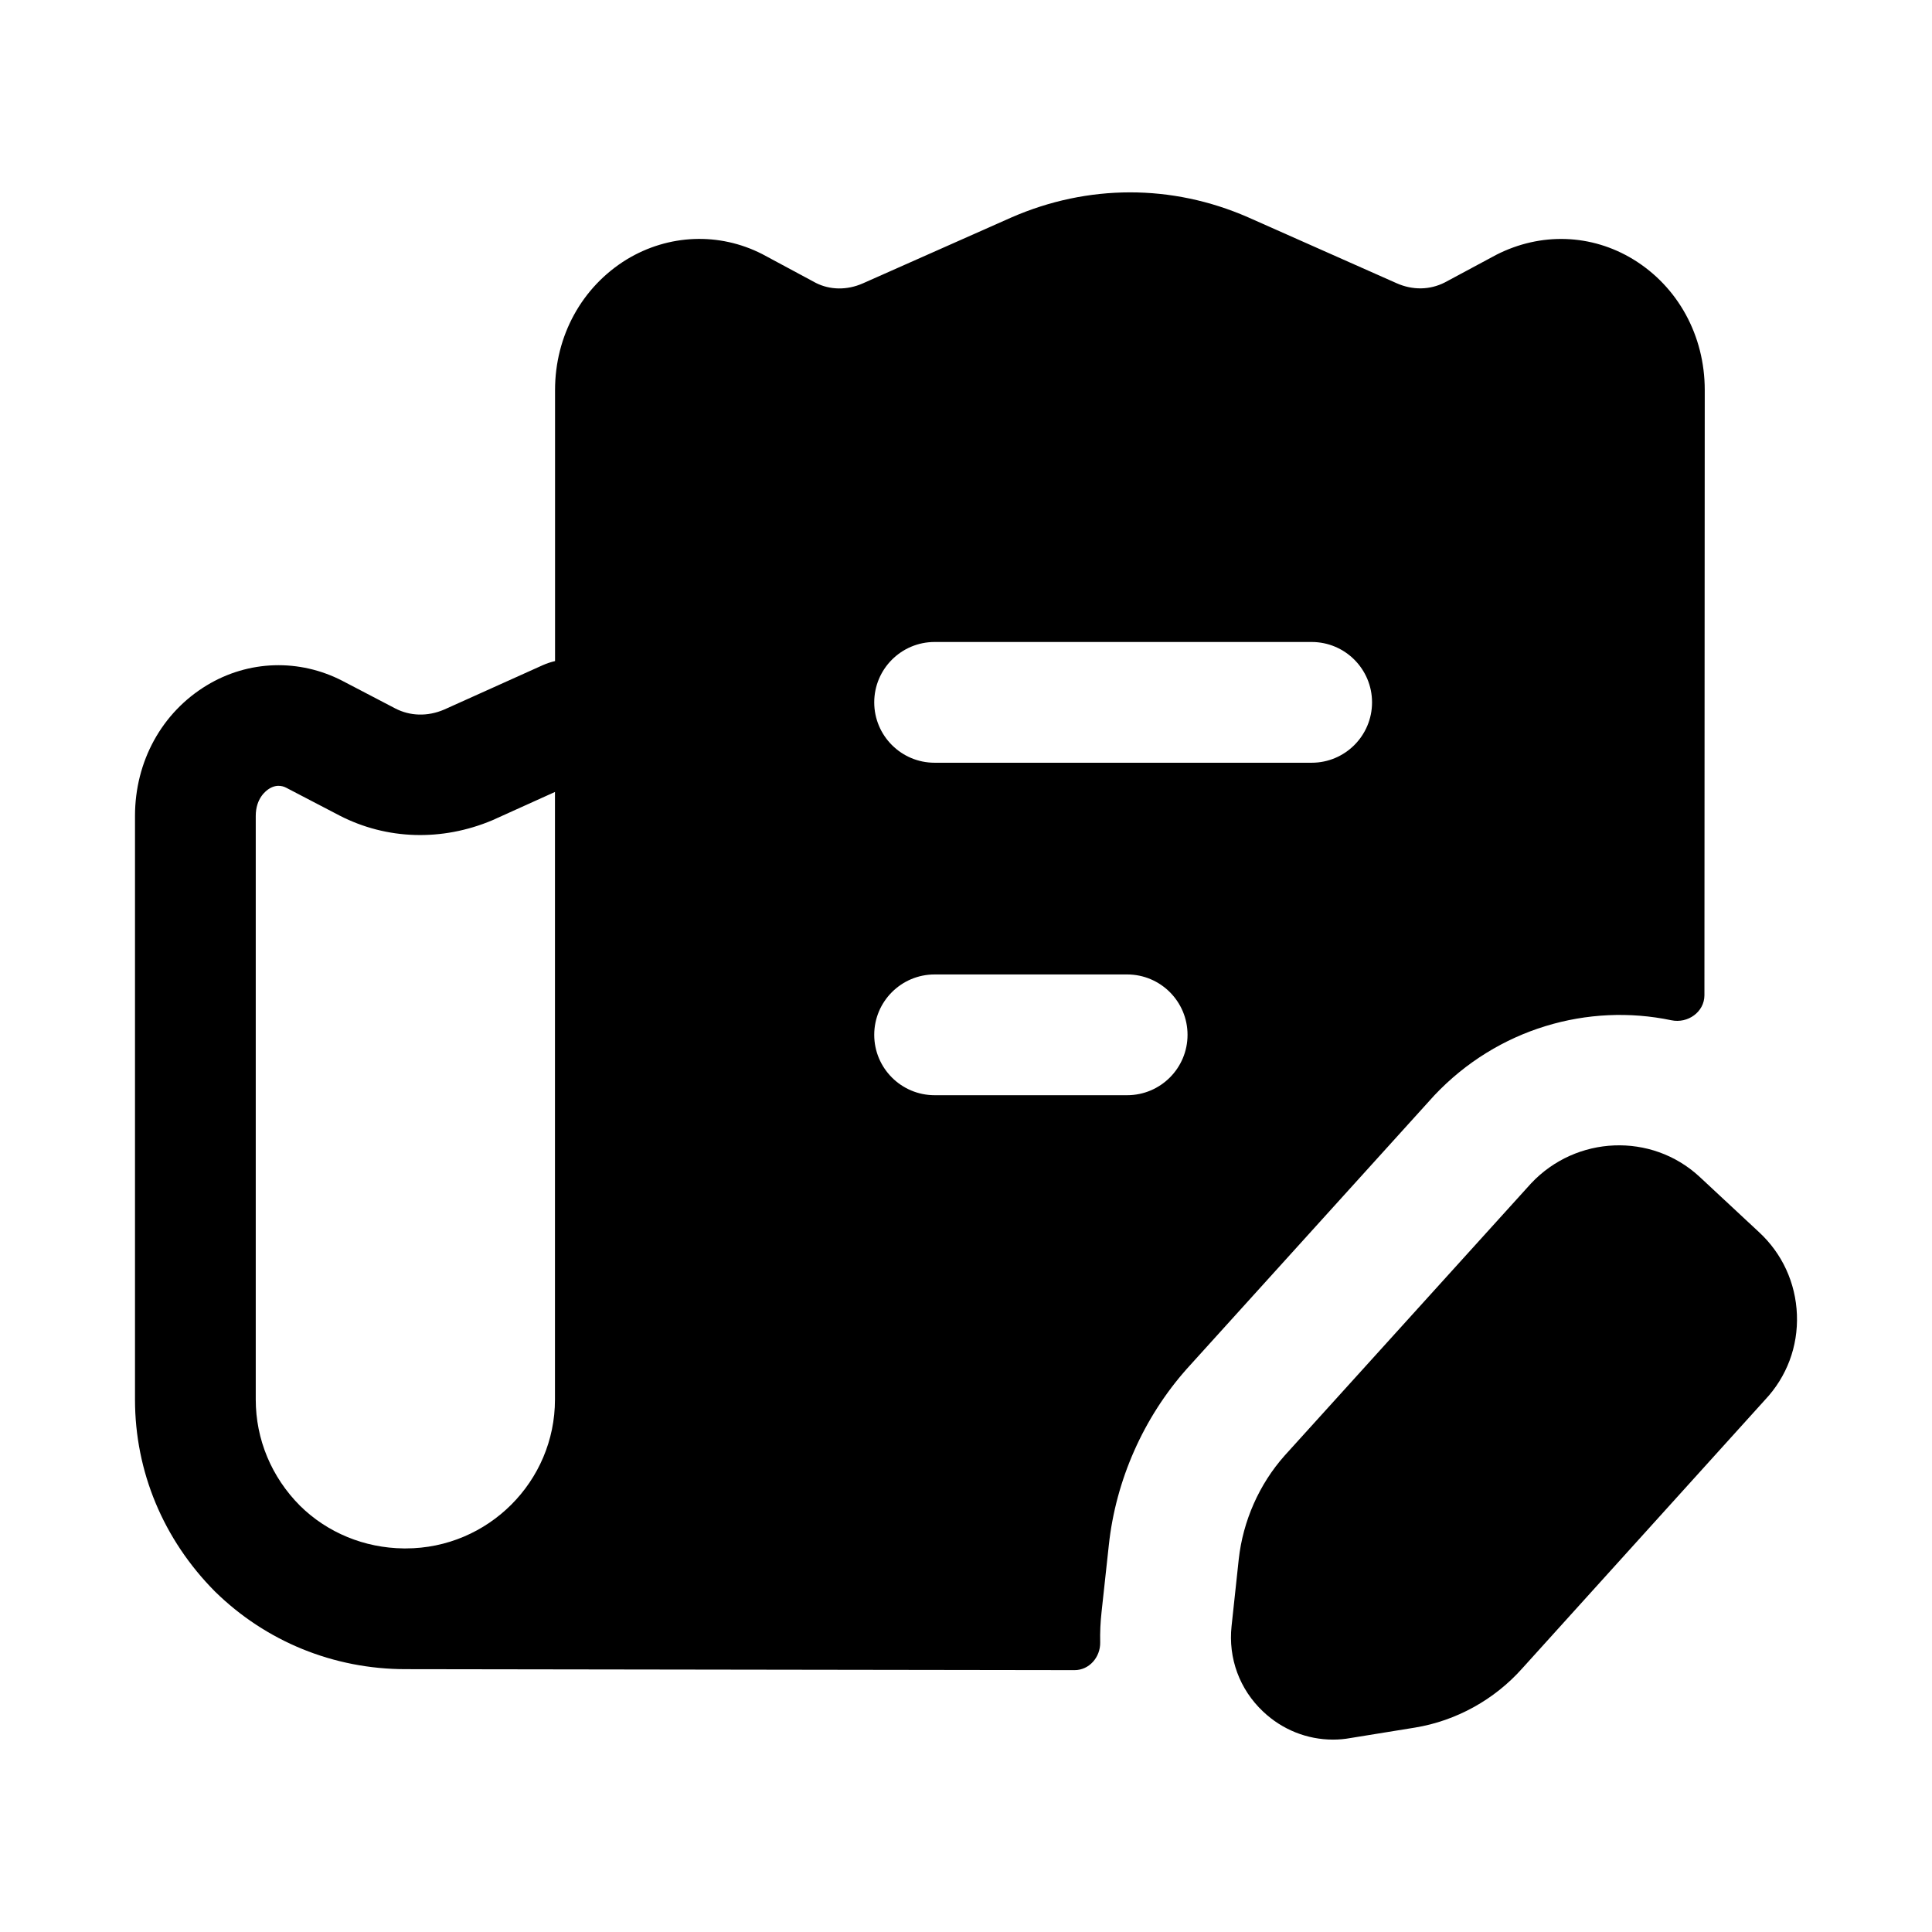 <svg width="24" height="24" viewBox="0 0 24 24" fill="none" xmlns="http://www.w3.org/2000/svg">
<path fill-rule="evenodd" clip-rule="evenodd" d="M21.173 12.364C21.172 12.572 20.966 12.717 20.762 12.674C19.731 12.458 18.605 12.773 17.817 13.608L14.745 17.002C14.205 17.608 13.86 18.388 13.774 19.196L13.684 20.024C13.67 20.151 13.664 20.278 13.667 20.403C13.67 20.586 13.531 20.747 13.349 20.747L5.067 20.735C5.058 20.735 5.049 20.735 5.04 20.735C4.146 20.735 3.304 20.392 2.67 19.77C2.028 19.123 1.677 18.279 1.677 17.386V10.136C1.677 9.458 2.01 8.852 2.568 8.514C3.086 8.2 3.719 8.18 4.258 8.46L4.911 8.801C5.093 8.895 5.31 8.904 5.519 8.814L6.745 8.262C6.795 8.24 6.845 8.224 6.895 8.212V4.845C6.895 4.172 7.228 3.565 7.785 3.223C8.304 2.908 8.934 2.883 9.47 3.157L10.136 3.515C10.309 3.602 10.52 3.608 10.719 3.52L12.567 2.7C13.516 2.287 14.557 2.286 15.501 2.698L17.351 3.519C17.548 3.606 17.761 3.604 17.949 3.508L18.588 3.165C19.141 2.883 19.77 2.906 20.289 3.222C20.845 3.562 21.177 4.169 21.177 4.845L21.173 12.364ZM6.115 10.19L6.894 9.838V17.385C6.894 18.405 6.062 19.235 5.04 19.235C5.032 19.235 5.024 19.235 5.016 19.235C4.526 19.23 4.066 19.039 3.728 18.706C3.372 18.349 3.177 17.88 3.177 17.386V10.136C3.177 9.915 3.306 9.821 3.345 9.797C3.452 9.731 3.535 9.775 3.563 9.789L3.564 9.79L4.222 10.133C4.803 10.431 5.487 10.454 6.115 10.19ZM16.294 9.475H11.61C11.196 9.475 10.86 9.139 10.86 8.725C10.86 8.311 11.196 7.975 11.61 7.975H16.294C16.708 7.975 17.044 8.311 17.044 8.725C17.044 9.139 16.708 9.475 16.294 9.475ZM14.002 13.605H11.61C11.196 13.605 10.86 13.269 10.86 12.855C10.86 12.441 11.196 12.105 11.61 12.105H14.002C14.416 12.105 14.752 12.441 14.752 12.855C14.752 13.269 14.416 13.605 14.002 13.605Z" fill="black"/>
<path d="M16.559 21.61C16.239 21.61 15.93 21.488 15.691 21.262C15.398 20.986 15.256 20.599 15.299 20.2L15.388 19.371C15.44 18.895 15.642 18.437 15.959 18.081L19.021 14.699C19.581 14.105 20.515 14.067 21.11 14.616L21.851 15.306C22.139 15.572 22.307 15.936 22.322 16.332C22.337 16.727 22.196 17.102 21.927 17.388L18.912 20.723C18.565 21.114 18.089 21.377 17.576 21.461L16.773 21.591C16.702 21.604 16.631 21.61 16.559 21.61Z" fill="black"/>
</svg>